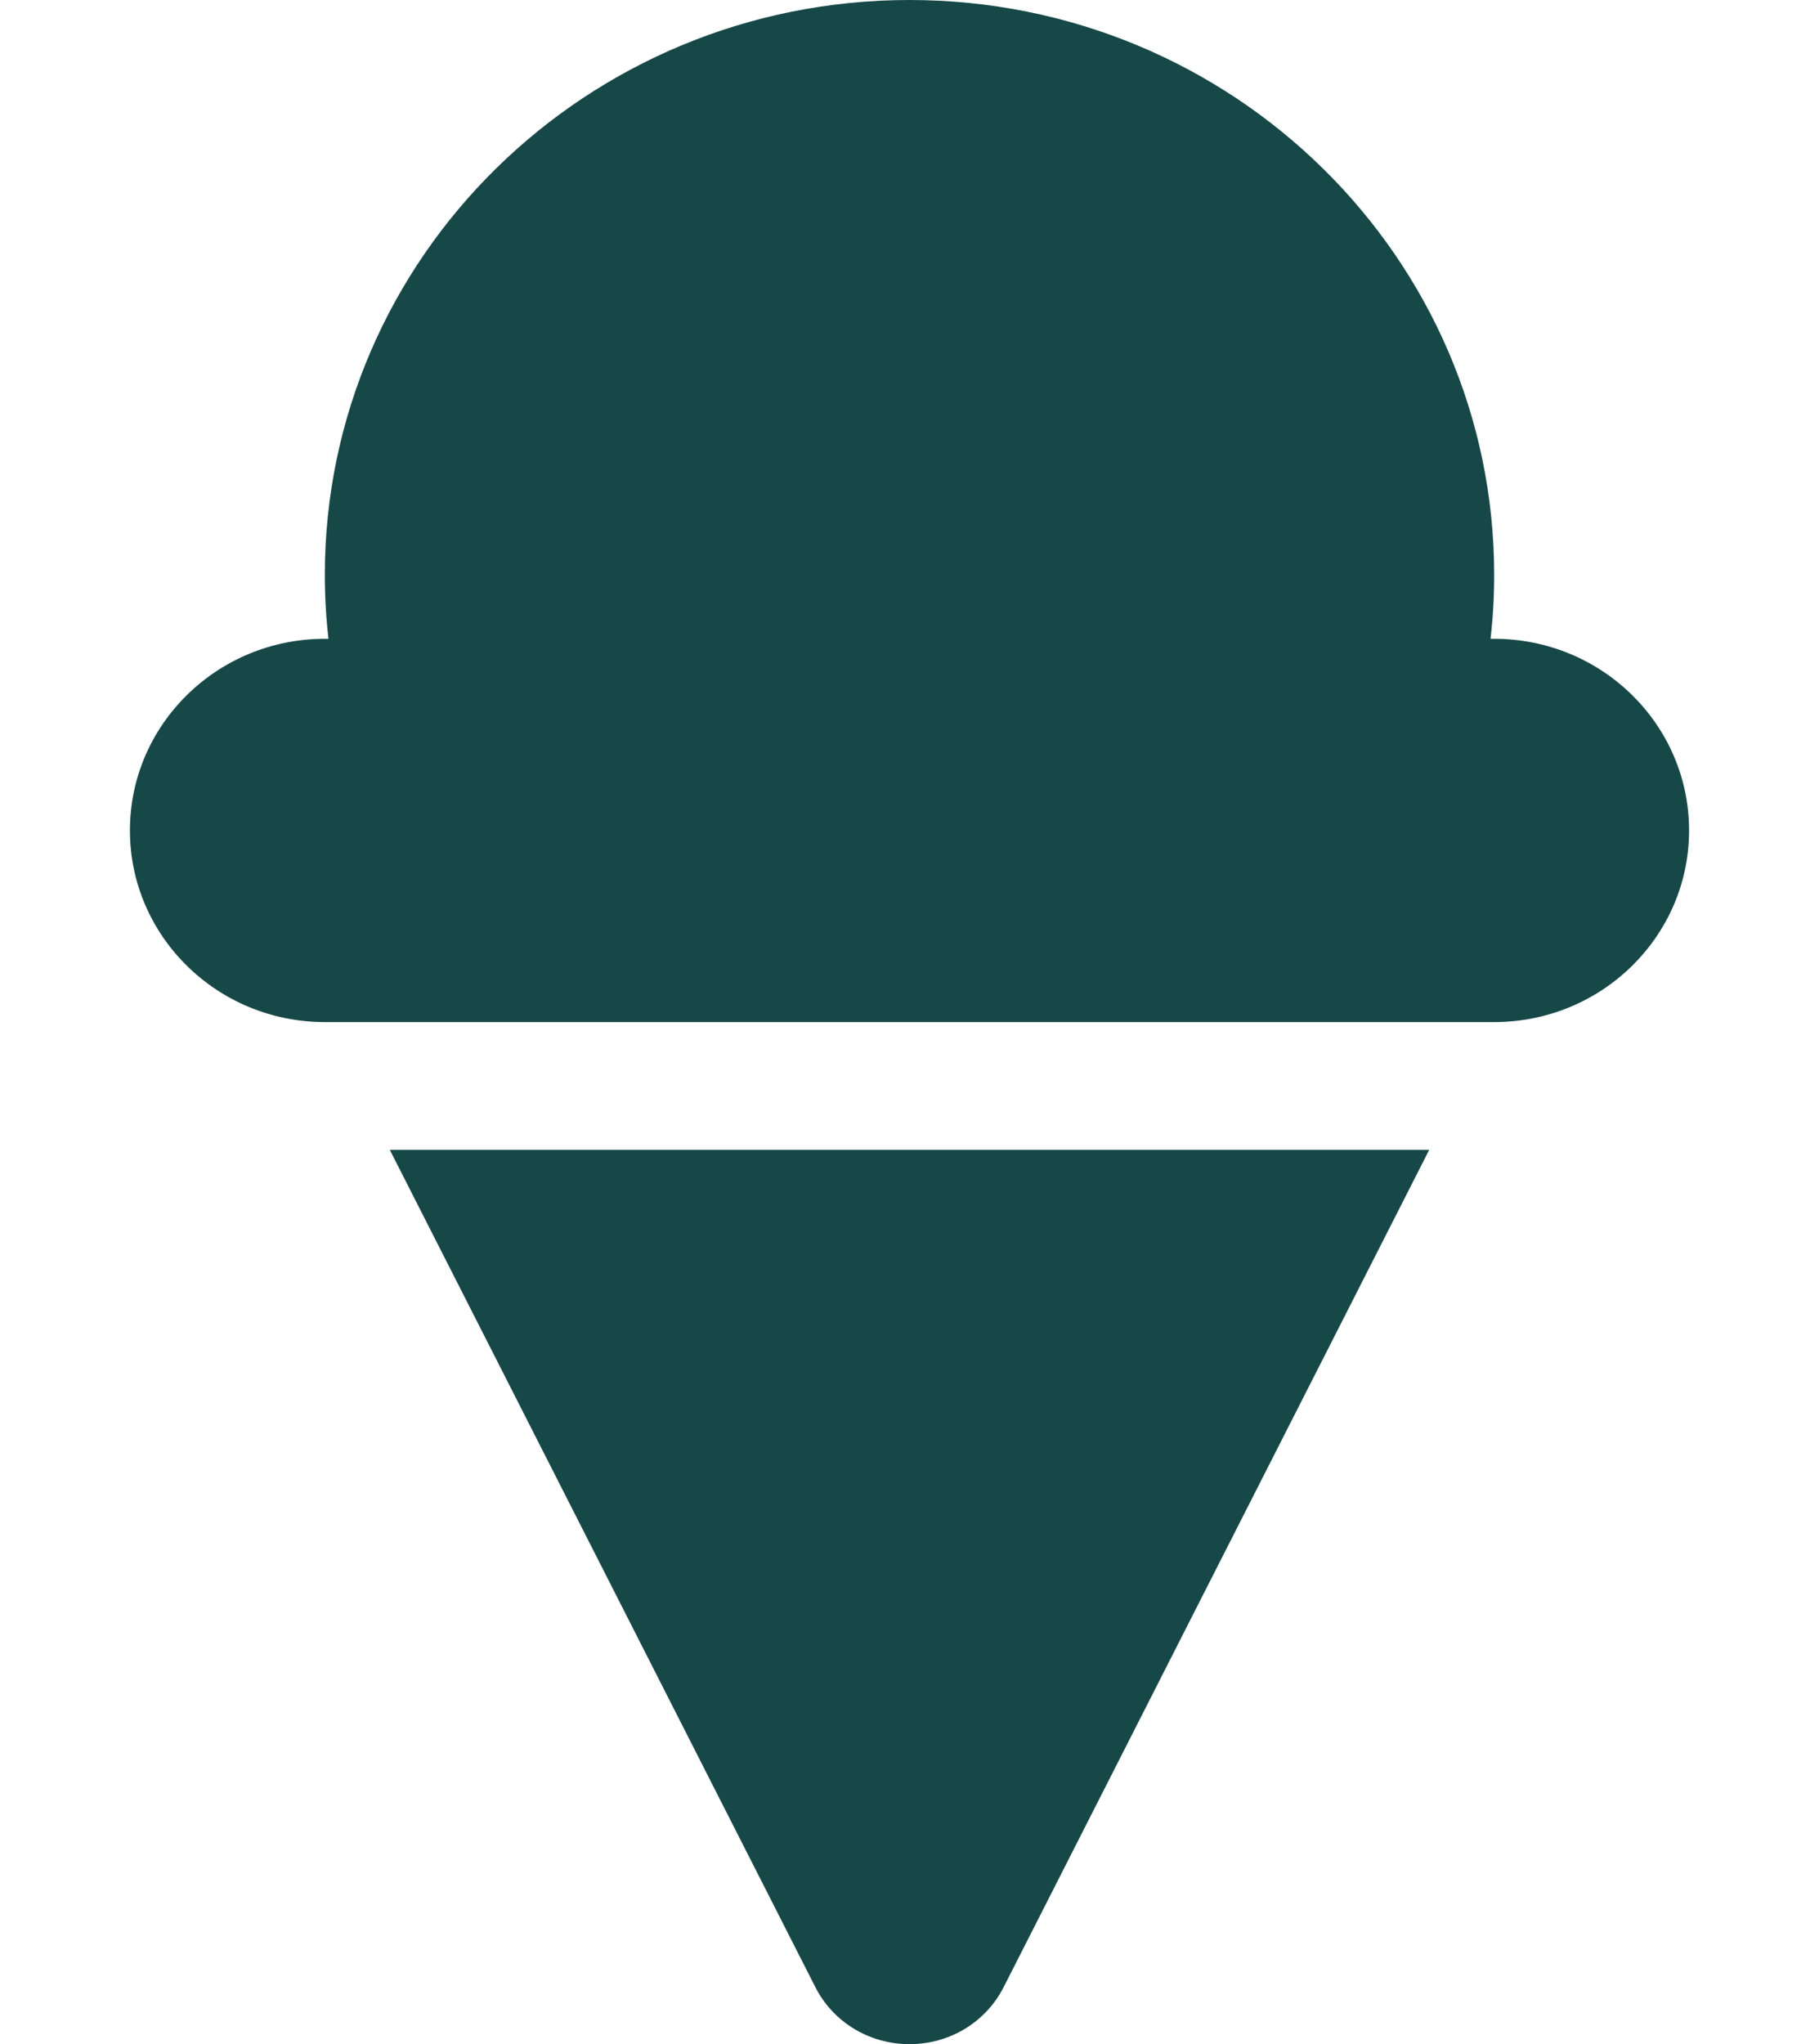 <svg width="73" height="82" viewBox="0 0 73 82" fill="none" xmlns="http://www.w3.org/2000/svg">
<path d="M59.818 25.625C59.916 24.776 59.964 23.927 59.964 23.062C59.964 10.33 49.454 0 36.5 0C23.546 0 13.036 10.33 13.036 23.062C13.036 23.927 13.085 24.776 13.182 25.625H13.036C8.718 25.625 5.214 29.068 5.214 33.312C5.214 37.557 8.718 41 13.036 41H59.964C64.282 41 67.786 37.557 67.786 33.312C67.786 29.068 64.282 25.625 59.964 25.625H59.818ZM15.643 46.125L32.72 79.71C33.437 81.119 34.887 82 36.5 82C38.113 82 39.563 81.119 40.28 79.71L57.357 46.125H15.643Z" fill="#174848"/>
</svg>
